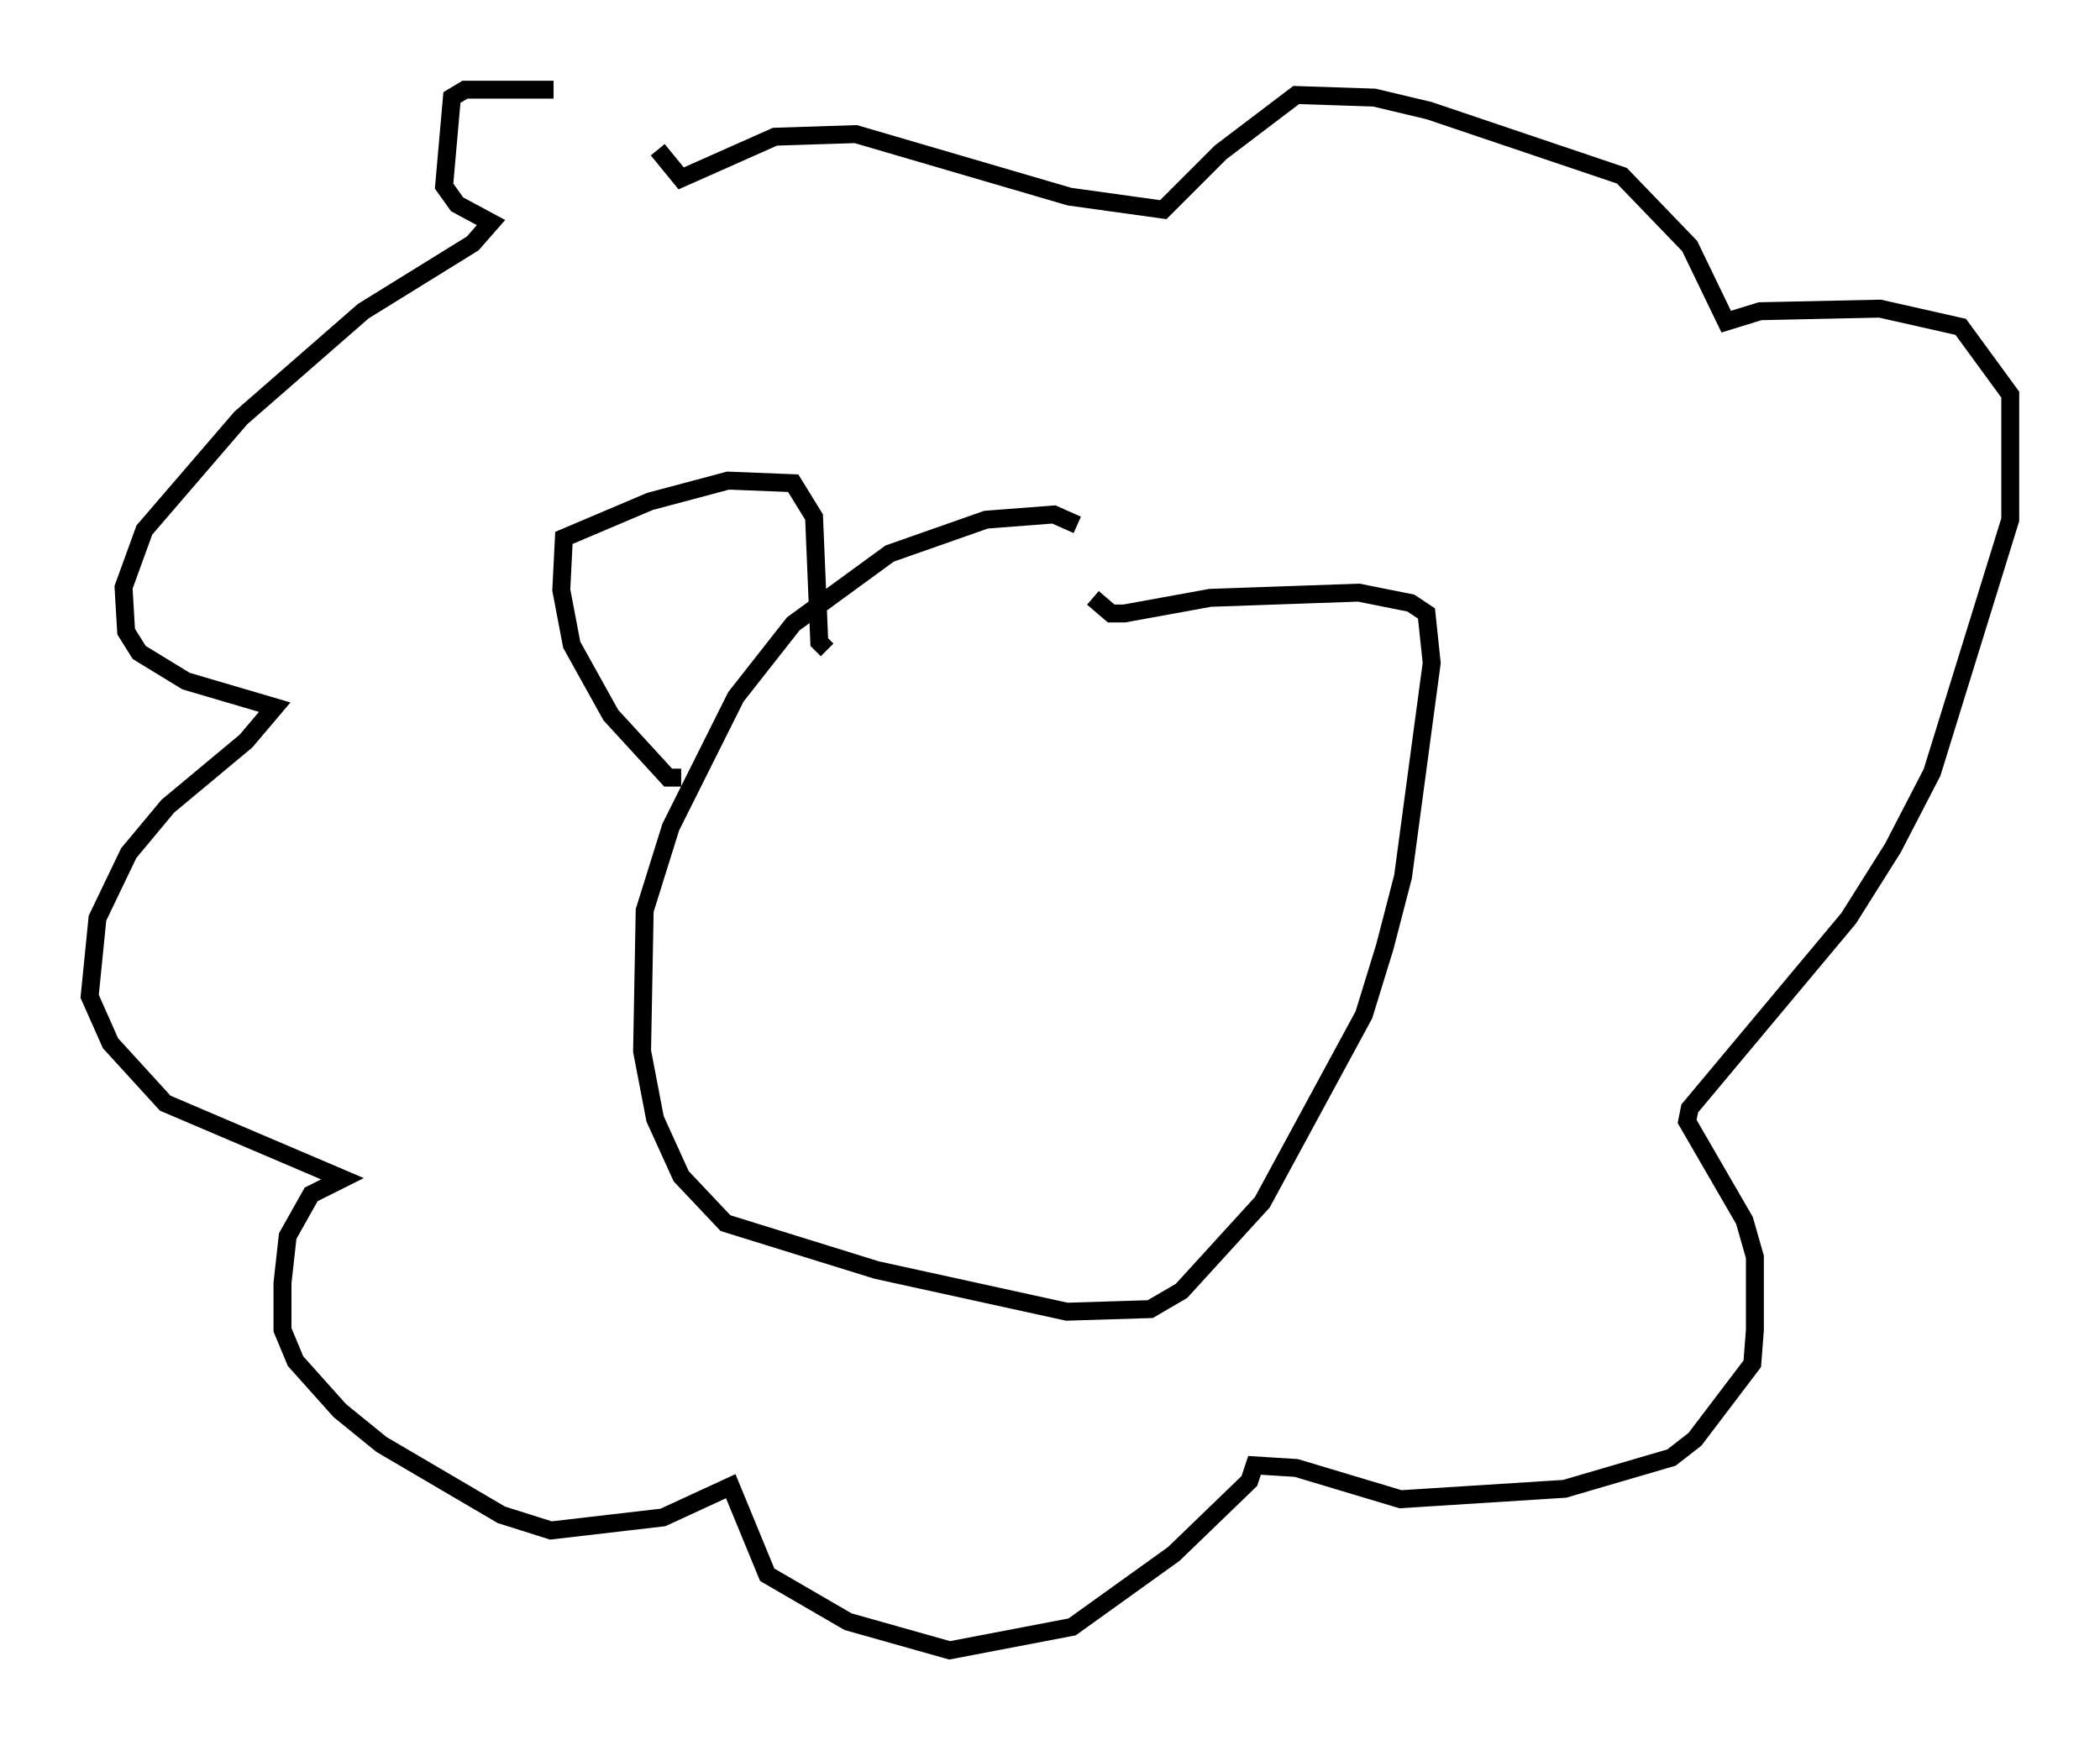 <?xml version="1.0" encoding="utf-8" ?>
<svg baseProfile="full" height="97.005" version="1.1" width="117.05" xmlns="http://www.w3.org/2000/svg" xmlns:ev="http://www.w3.org/2001/xml-events" xmlns:xlink="http://www.w3.org/1999/xlink"><defs /><rect fill="white" height="97.005" width="117.05" x="0" y="0" /><path d="M34.195, 5.872 m-3.341, -0.872 l-4.939, 0.0 -0.726, 0.436 l-0.436, 4.939 0.726, 1.017 l1.888, 1.017 -1.017, 1.162 l-6.101, 3.777 -6.827, 5.955 l-5.374, 6.246 -1.162, 3.196 l0.145, 2.469 0.726, 1.162 l2.615, 1.598 4.939, 1.453 l-1.598, 1.888 -4.358, 3.631 l-2.179, 2.615 -1.743, 3.631 l-0.436, 4.358 1.162, 2.615 l3.05, 3.341 9.877, 4.212 l-1.743, 0.872 -1.307, 2.324 l-0.291, 2.615 0.0, 2.615 l0.726, 1.743 2.469, 2.76 l2.324, 1.888 6.682, 3.922 l2.76, 0.872 6.246, -0.726 l3.777, -1.743 2.034, 4.939 l4.503, 2.615 5.665, 1.598 l6.827, -1.307 5.665, -4.067 l4.212, -4.067 0.291, -0.872 l2.324, 0.145 5.81, 1.743 l9.151, -0.581 5.955, -1.743 l1.307, -1.017 3.196, -4.212 l0.145, -1.888 0.0, -4.067 l-0.581, -2.034 -3.196, -5.52 l0.145, -0.726 8.86, -10.603 l2.469, -3.922 2.179, -4.212 l4.358, -14.089 0.0, -6.972 l-2.76, -3.777 -4.503, -1.017 l-6.682, 0.145 -1.888, 0.581 l-2.034, -4.212 -3.777, -3.922 l-10.749, -3.631 -3.05, -0.726 l-4.358, -0.145 -4.212, 3.196 l-3.196, 3.196 -5.229, -0.726 l-11.911, -3.486 -4.503, 0.145 l-5.229, 2.324 -1.307, -1.598 m23.385, 20.916 l-1.307, -0.581 -3.777, 0.291 l-5.374, 1.888 -5.374, 3.922 l-3.196, 4.067 -3.631, 7.263 l-1.453, 4.648 -0.145, 7.844 l0.726, 3.777 1.453, 3.196 l2.469, 2.615 8.425, 2.615 l10.603, 2.324 4.648, -0.145 l1.743, -1.017 4.503, -4.939 l5.665, -10.458 1.162, -3.777 l1.017, -3.922 1.598, -11.911 l-0.291, -2.76 -0.872, -0.581 l-2.905, -0.581 -8.279, 0.291 l-4.793, 0.872 -0.726, 0.0 l-1.017, -0.872 m-22.95, 10.022 l-0.726, 0.0 -3.196, -3.486 l-2.179, -3.922 -0.581, -3.05 l0.145, -2.905 4.793, -2.034 l4.358, -1.162 3.631, 0.145 l1.162, 1.888 0.291, 6.972 l0.436, 0.436 " fill="none" stroke="black" stroke-width="1" /></svg>